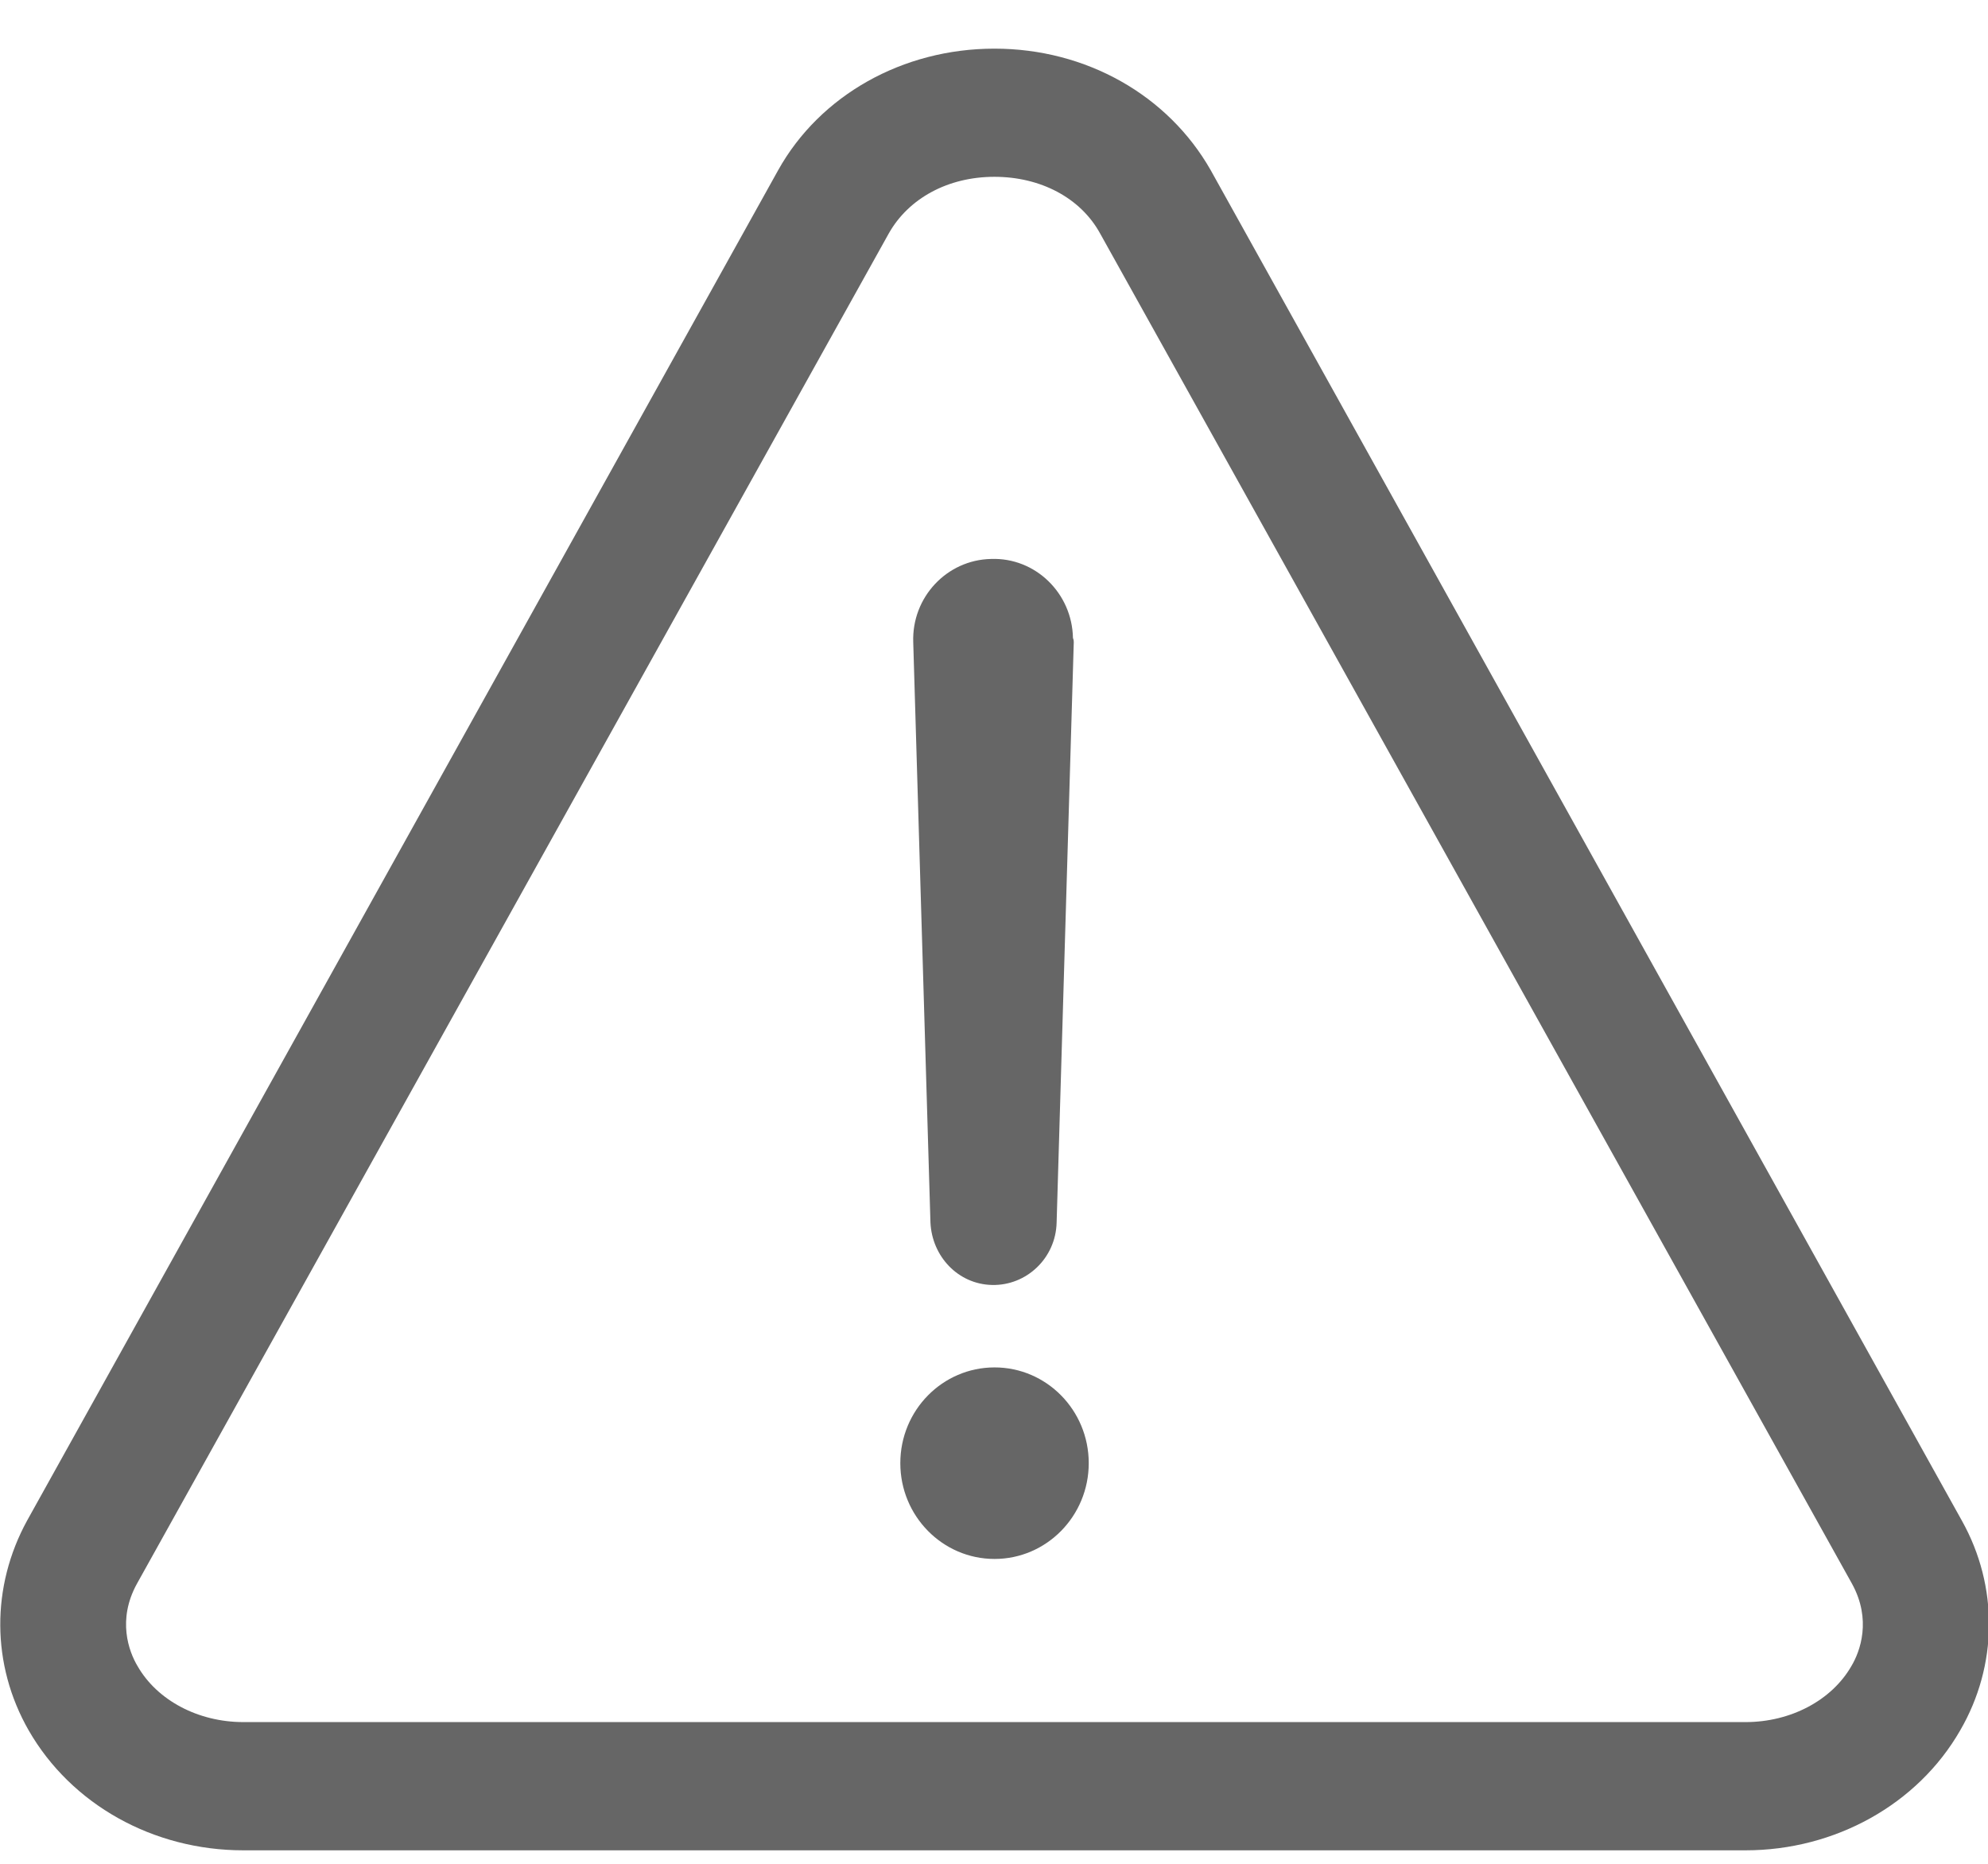 <svg width="32" height="30" viewBox="0 0 32 30" fill="none" xmlns="http://www.w3.org/2000/svg">
<path d="M28.098 29.783H3.917C2.466 29.783 1.148 29.046 0.462 27.853C-0.144 26.794 -0.144 25.535 0.436 24.476L12.526 2.739C13.199 1.533 14.53 0.783 16.007 0.783C17.484 0.783 18.802 1.533 19.488 2.739L31.579 24.476C32.172 25.535 32.159 26.808 31.552 27.853C30.867 29.046 29.535 29.783 28.098 29.783ZM2.203 25.494C1.886 26.071 2.071 26.58 2.216 26.821C2.532 27.37 3.191 27.719 3.917 27.719H28.098C28.823 27.719 29.482 27.37 29.799 26.821C29.944 26.58 30.128 26.071 29.812 25.494L17.708 3.758C17.392 3.182 16.746 2.846 16.007 2.846C15.256 2.846 14.623 3.195 14.306 3.758L2.203 25.494Z" fill="#666666"/>
<path d="M17.284 10.338L17.008 19.678C16.994 20.254 16.52 20.697 15.966 20.683C15.425 20.67 15.003 20.228 14.977 19.678L14.7 10.338C14.674 9.614 15.241 9.011 15.953 8.997C16.665 8.971 17.258 9.547 17.271 10.271C17.284 10.297 17.284 10.324 17.284 10.338Z" fill="#666666"/>
<path d="M16.009 25.093C16.846 25.093 17.525 24.402 17.525 23.551C17.525 22.7 16.846 22.01 16.009 22.01C15.171 22.01 14.492 22.7 14.492 23.551C14.492 24.402 15.171 25.093 16.009 25.093Z" fill="#666666"/>
</svg>
